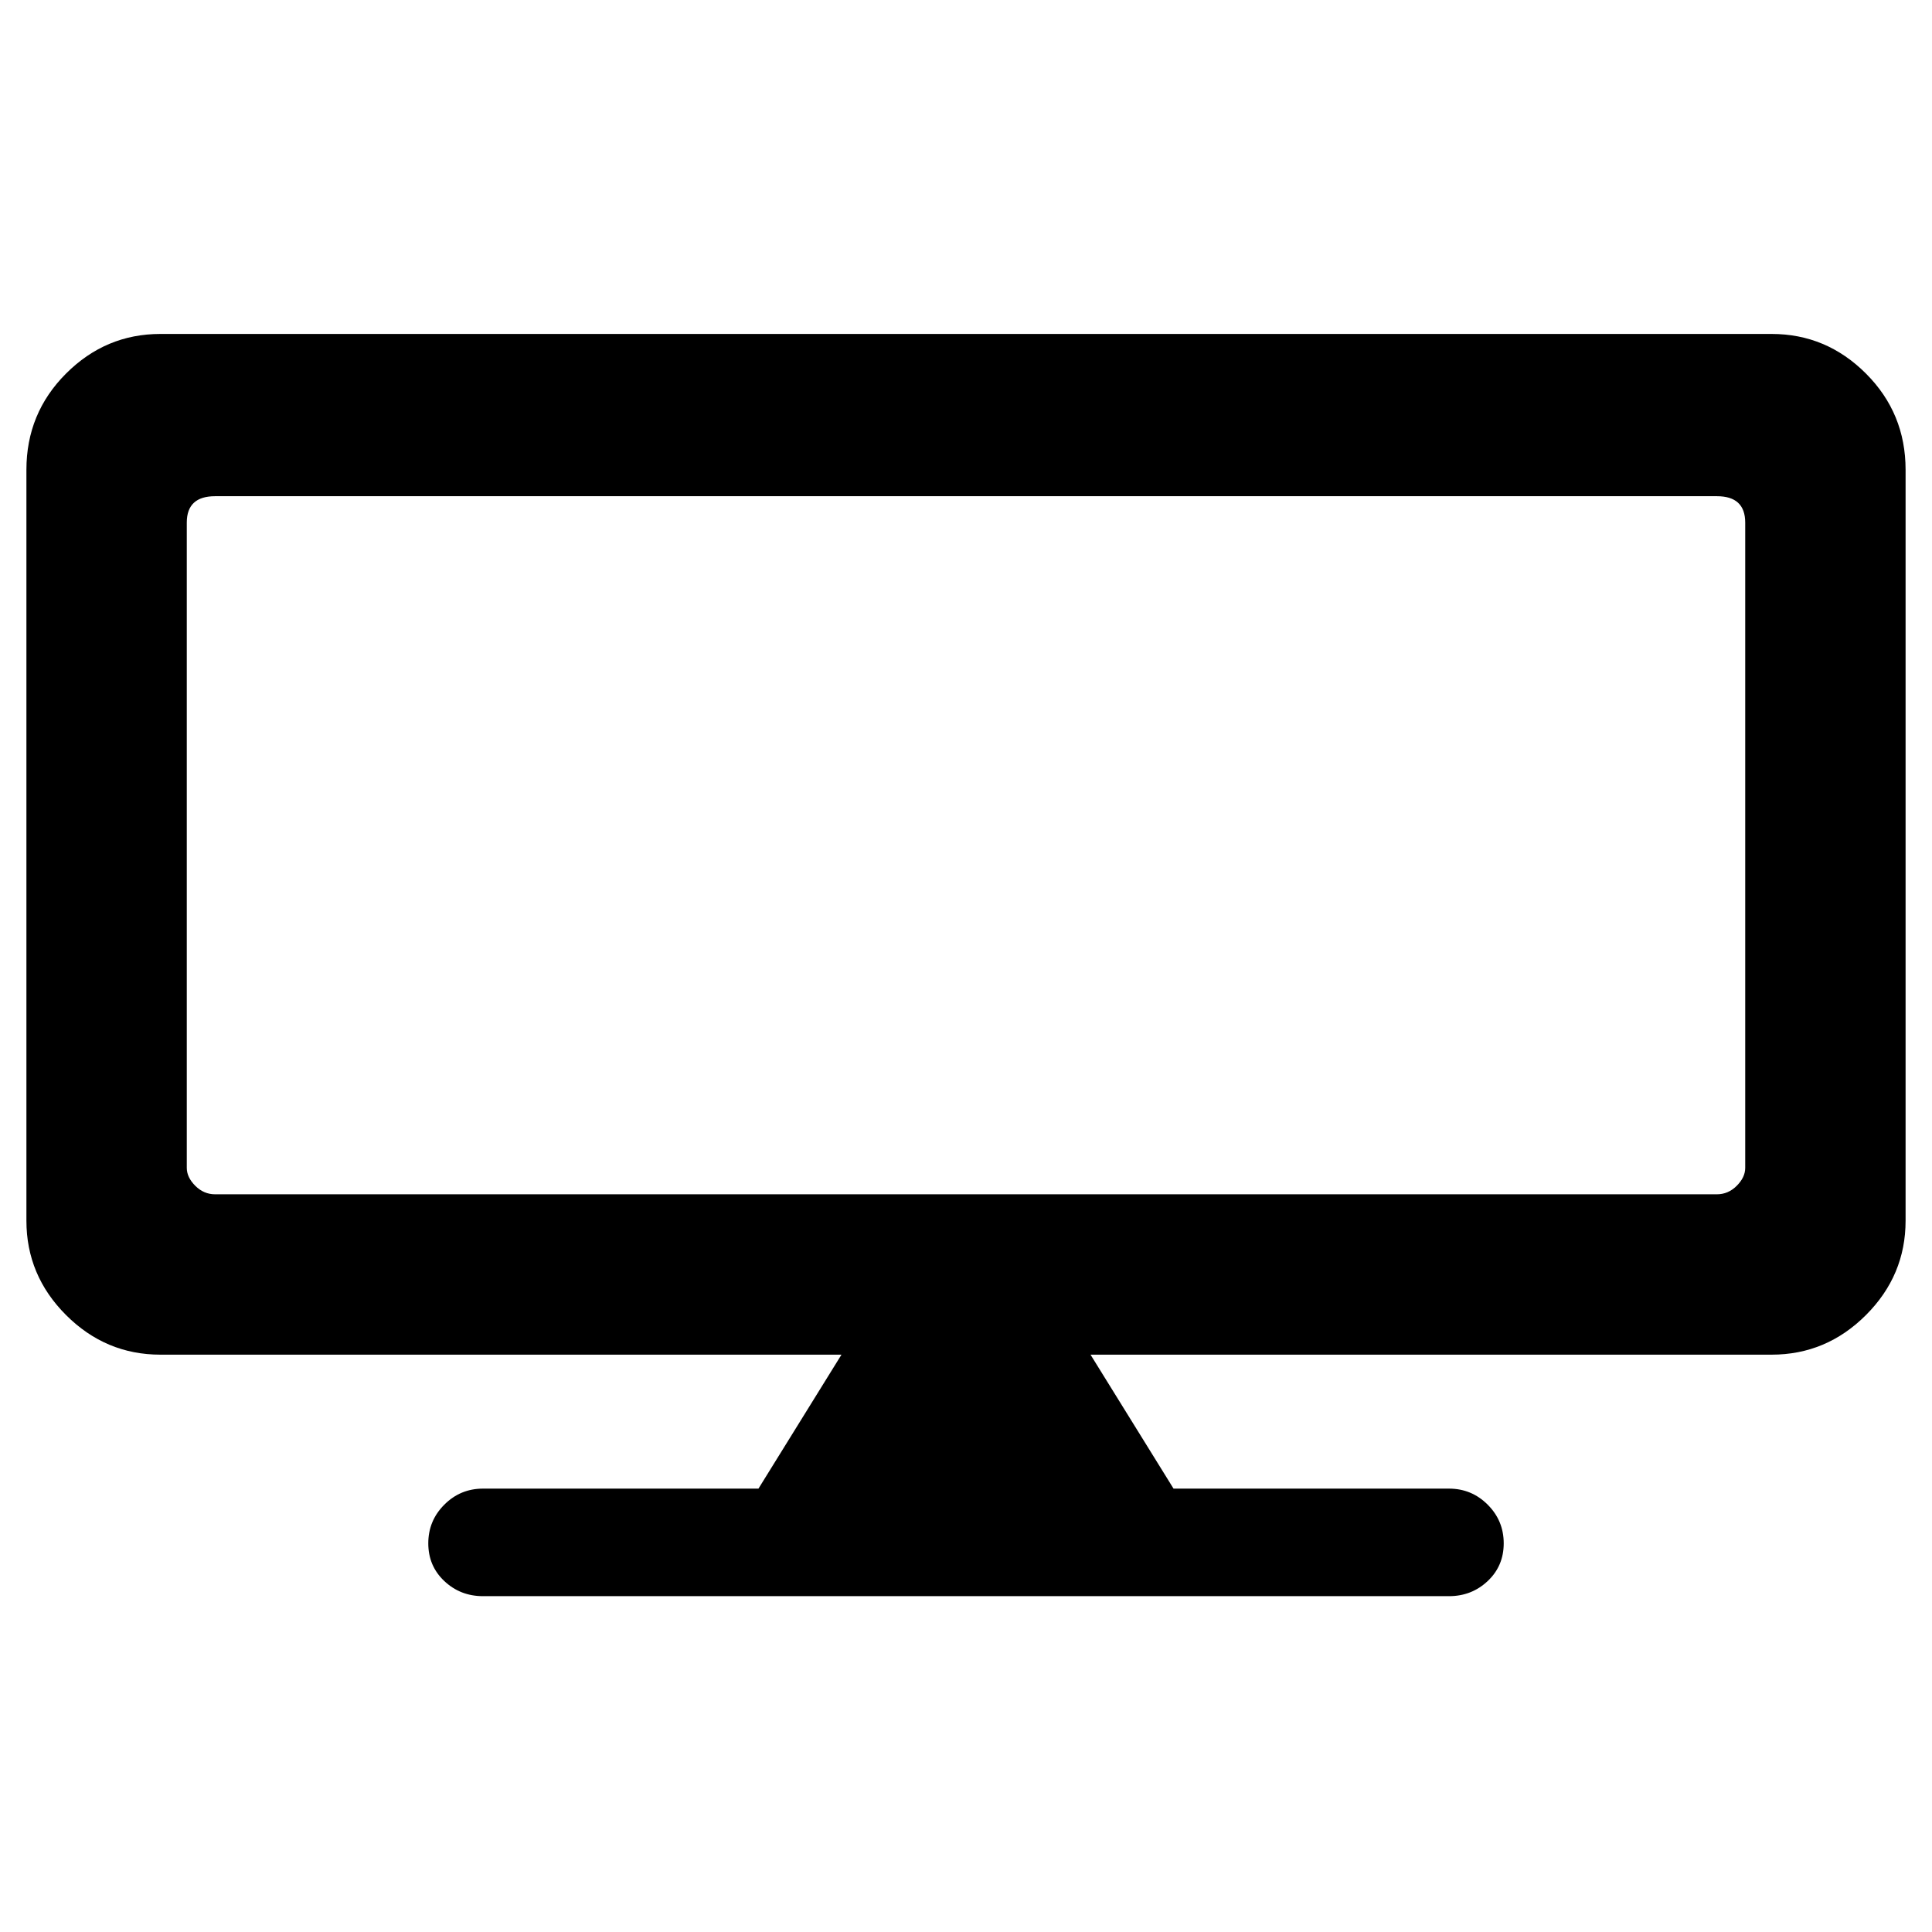 <svg xmlns="http://www.w3.org/2000/svg" viewBox="0 -1920 2048 2048">
	<path transform="translate(28 0)" d="M1822 -682V-1366Q1822 -1394 1792 -1394H200Q170 -1394 170 -1366V-682Q170 -672 179 -663Q188 -654 200 -654H1792Q1804 -654 1813 -663Q1822 -672 1822 -682ZM142 -1566H1850Q1908 -1566 1950 -1524Q1992 -1482 1992 -1422V-626Q1992 -568 1950 -526Q1908 -484 1850 -484H1128L1216 -342H1508Q1532 -342 1549 -325Q1566 -308 1566 -284Q1566 -260 1549 -244Q1532 -228 1508 -228H484Q460 -228 443 -244Q426 -260 426 -284Q426 -308 443 -325Q460 -342 484 -342H776L864 -484H142Q84 -484 42 -526Q0 -568 0 -626V-1422Q0 -1482 42 -1524Q84 -1566 142 -1566Z"/>
</svg>